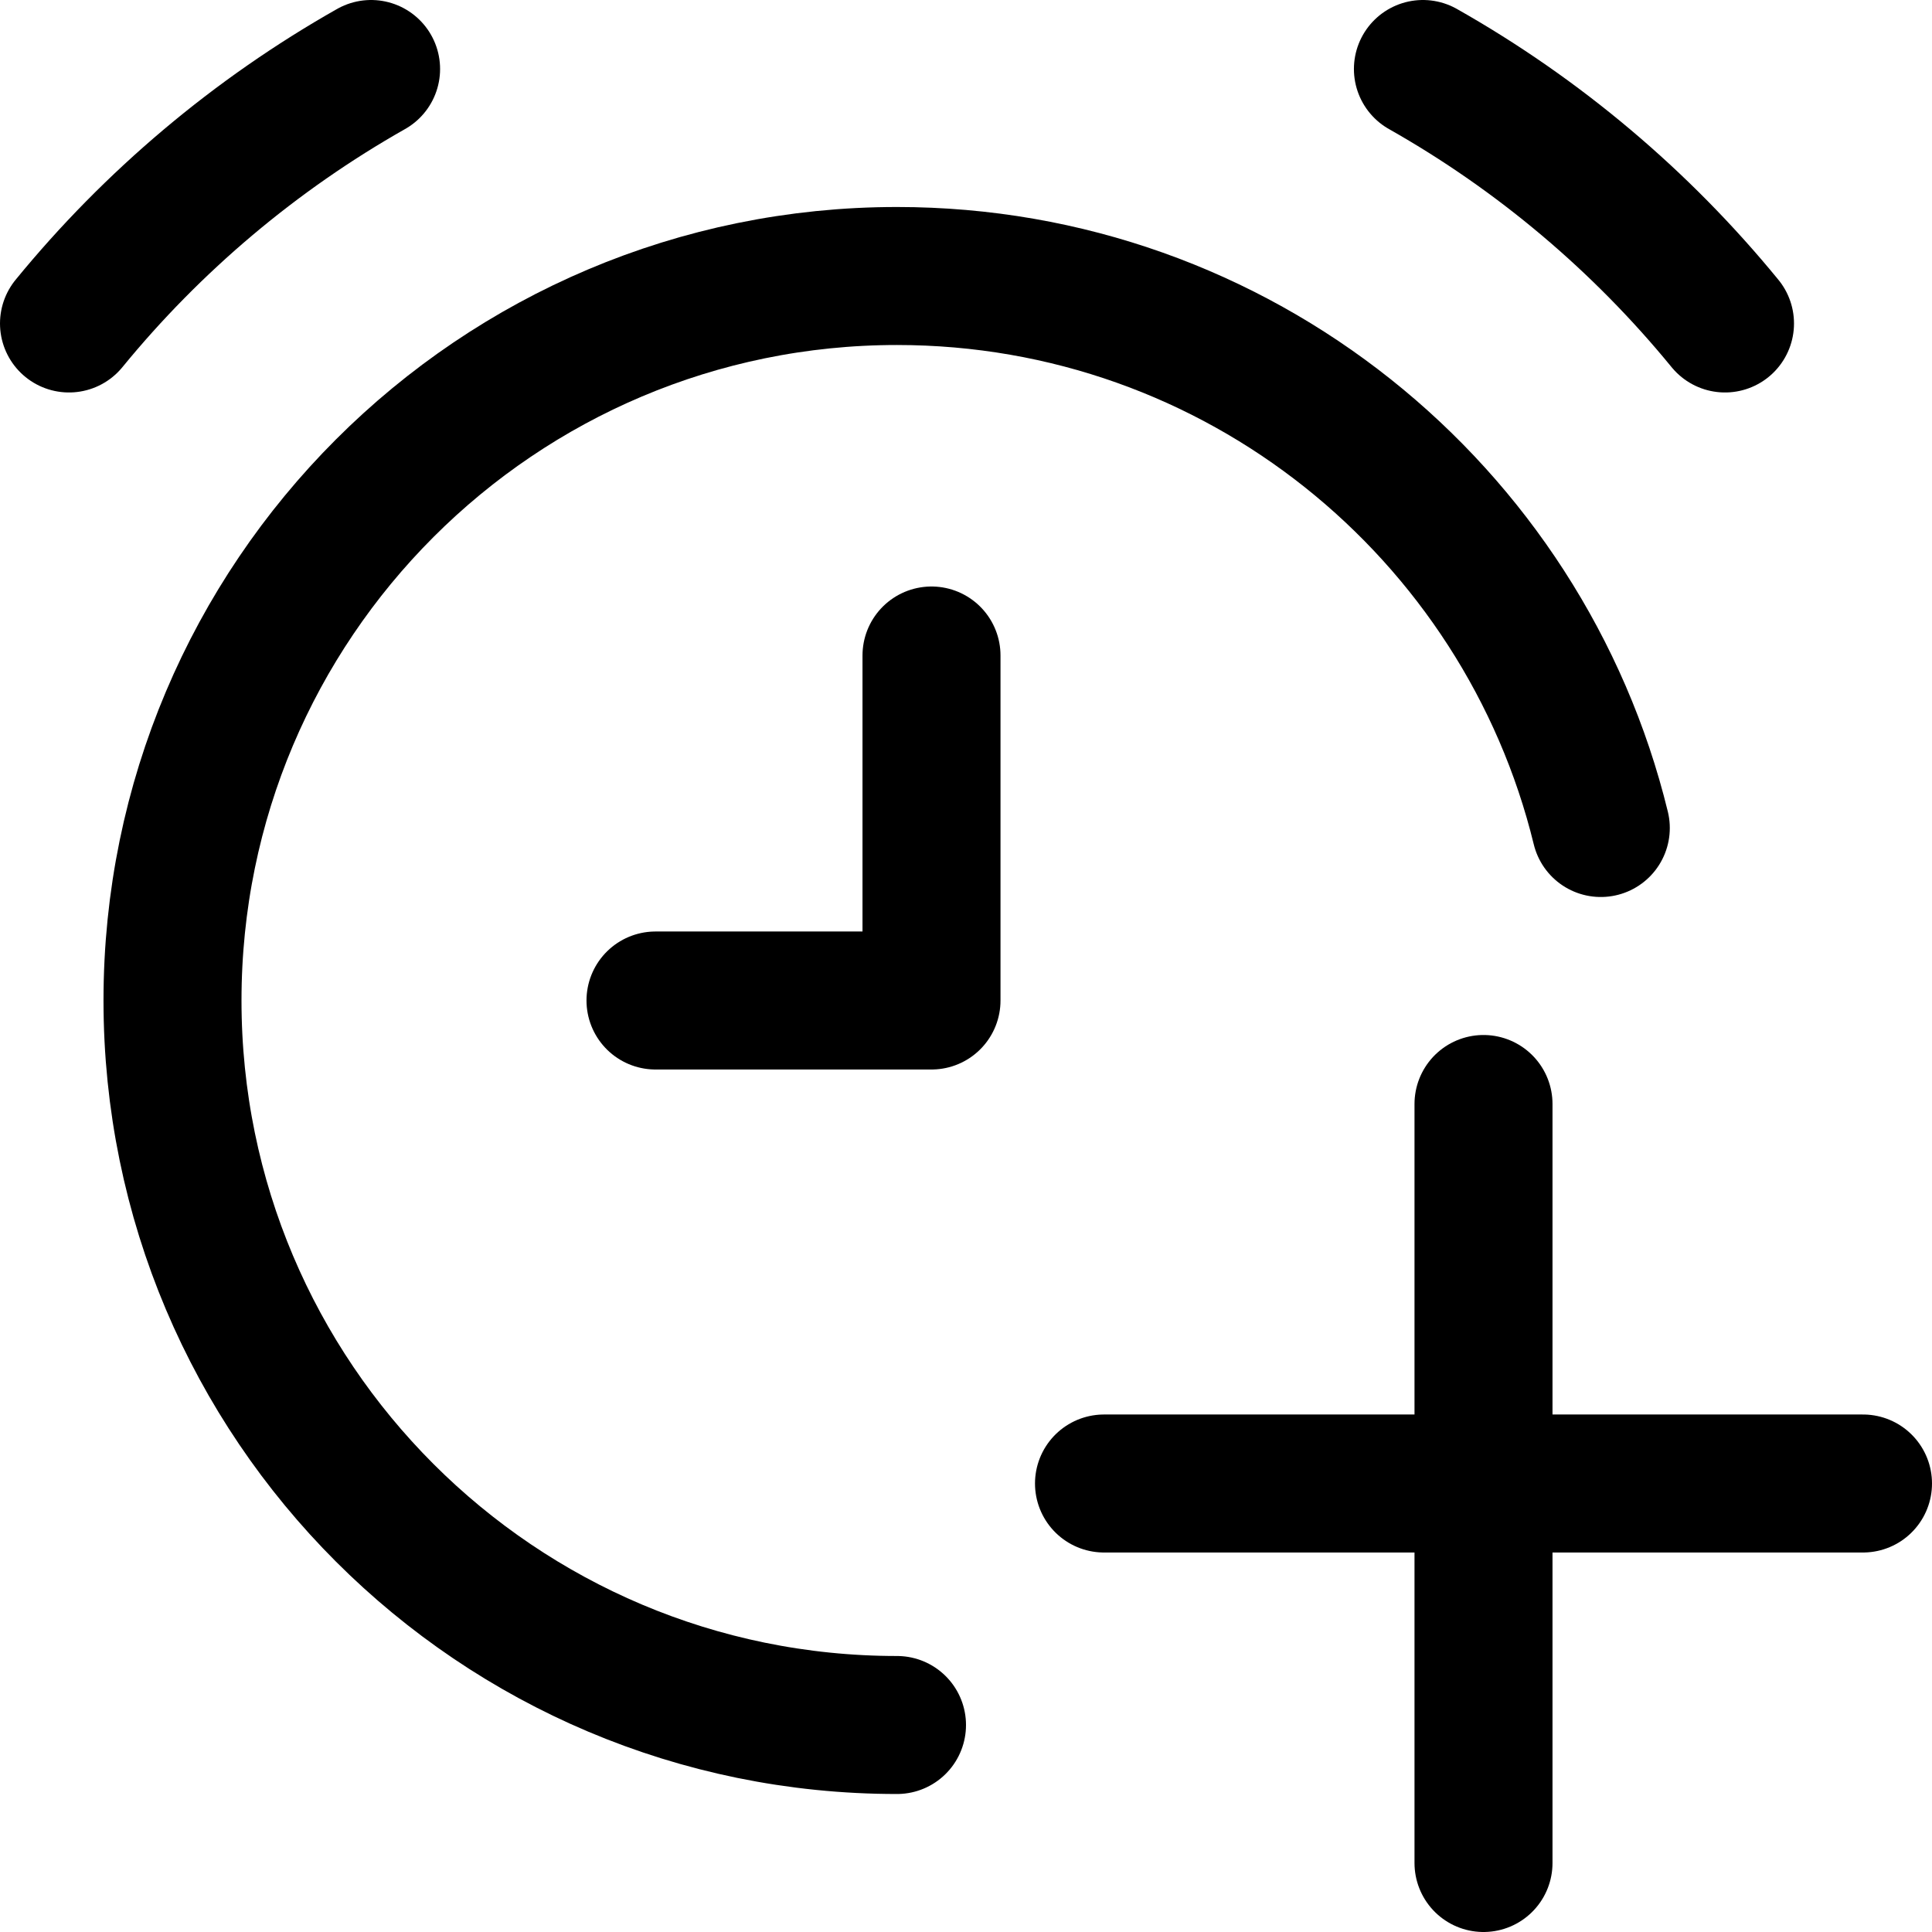 <svg xmlns="http://www.w3.org/2000/svg" fill="none" viewBox="0 0 14 14"><g id="add-alert-clock"><path id="Vector" stroke="#000000" stroke-linecap="round" stroke-linejoin="round" d="M0.5 2.344C1.107 1.602 1.85 0.975 2.689 0.5" stroke-width="1"></path><path id="Vector_2" stroke="#000000" stroke-linecap="round" stroke-linejoin="round" d="M10.311 0.5c0.84 0.475 1.582 1.102 2.189 1.844" stroke-width="1"></path><path id="Vector 4025" stroke="#000000" stroke-linecap="round" stroke-linejoin="round" d="M6.75 4.75v2.5h-2" stroke-width="1"></path><path id="Vector_3" stroke="#000000" stroke-linecap="round" stroke-linejoin="round" d="M10.75 8v5.5" stroke-width="1"></path><path id="Vector_4" stroke="#000000" stroke-linecap="round" stroke-linejoin="round" d="M8 10.75h5.5" stroke-width="1"></path><path id="Ellipse 1819" stroke="#000000" stroke-linecap="round" stroke-linejoin="round" d="M6.5 12.5c-2.899 0 -5.25 -2.35 -5.25 -5.25C1.25 4.351 3.601 2 6.5 2c2.469 0 4.54 1.704 5.1 4" stroke-width="1"></path></g></svg>